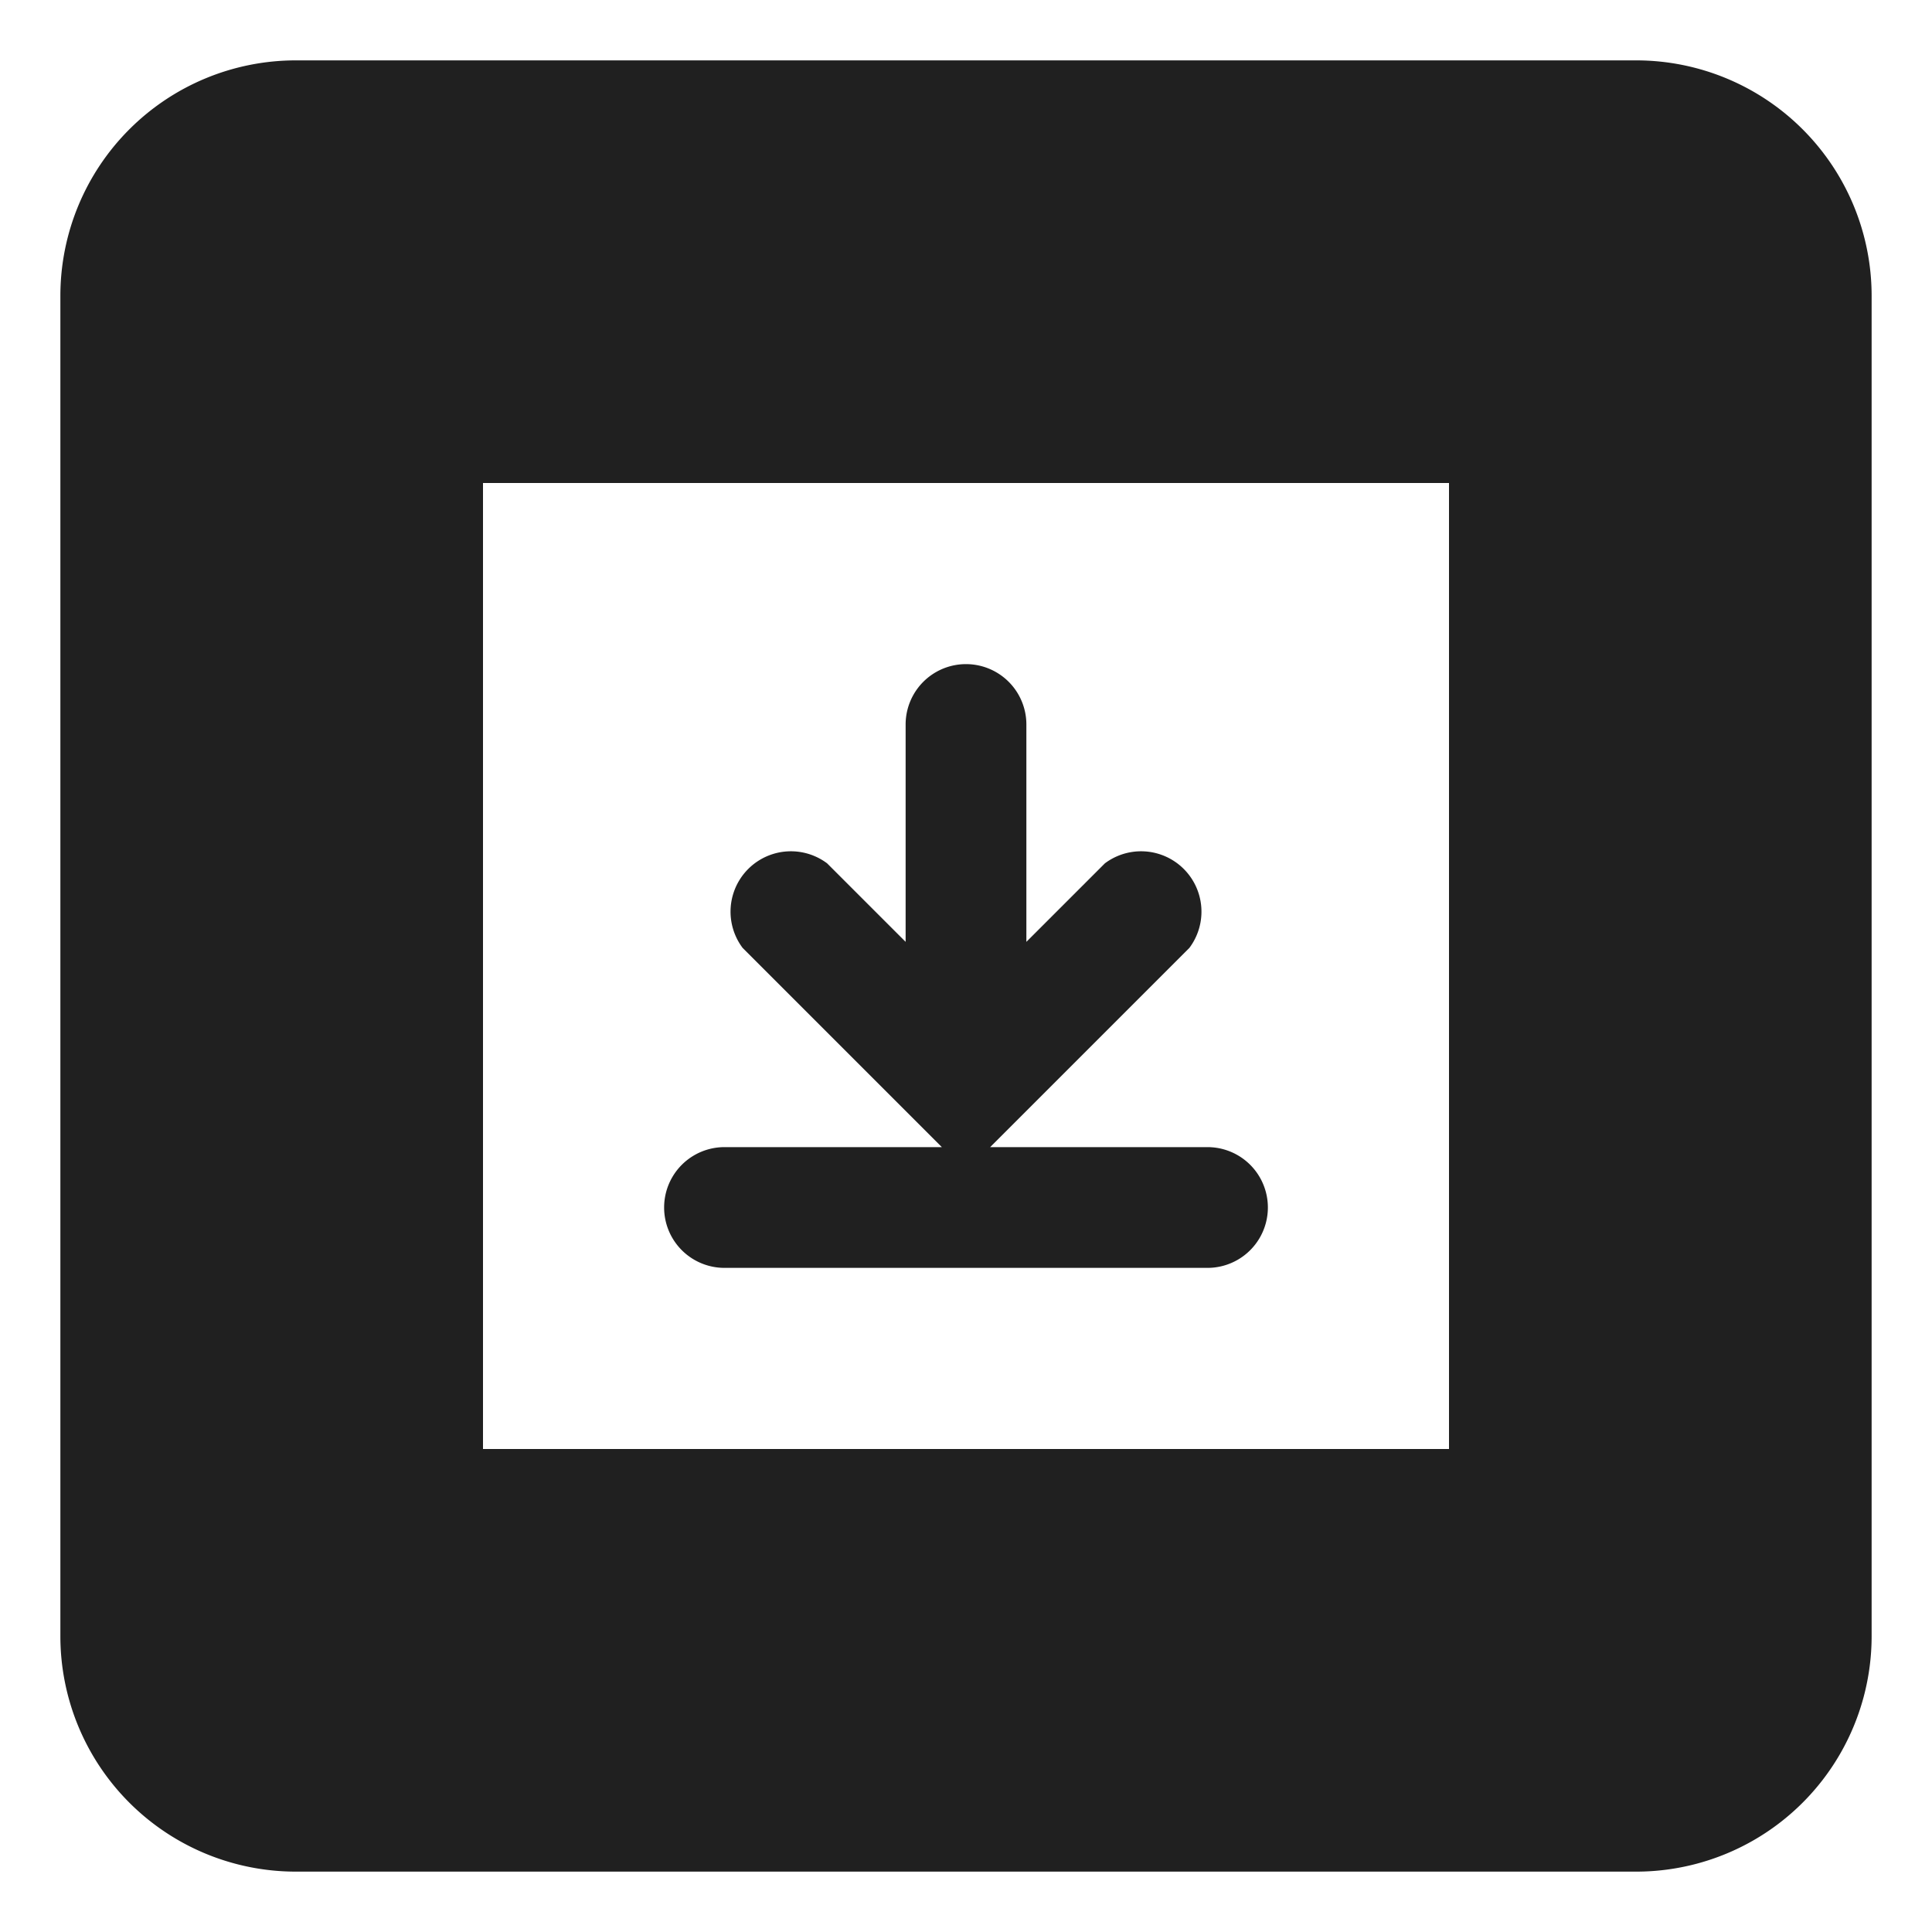 <svg xmlns="http://www.w3.org/2000/svg" viewBox="0 0 64 64" aria-labelledby="title" aria-describedby="desc"><path data-name="layer2" d="M54.2 2H9.8A7.8 7.8 0 0 0 2 9.8v44.4A7.8 7.8 0 0 0 9.8 62h44.4a7.8 7.8 0 0 0 7.8-7.8V9.8A7.8 7.8 0 0 0 54.2 2zM48 48H16V16h32z" fill="#202020"/><path data-name="layer1" d="M24 42h16a2 2 0 0 0 0-4h-7.2l6.6-6.6a2 2 0 0 0-2.8-2.8L34 31.2V24a2 2 0 1 0-4 0v7.2l-2.6-2.6a2 2 0 0 0-2.8 2.8l6.6 6.6H24a2 2 0 0 0 0 4z" fill="#202020"/></svg>